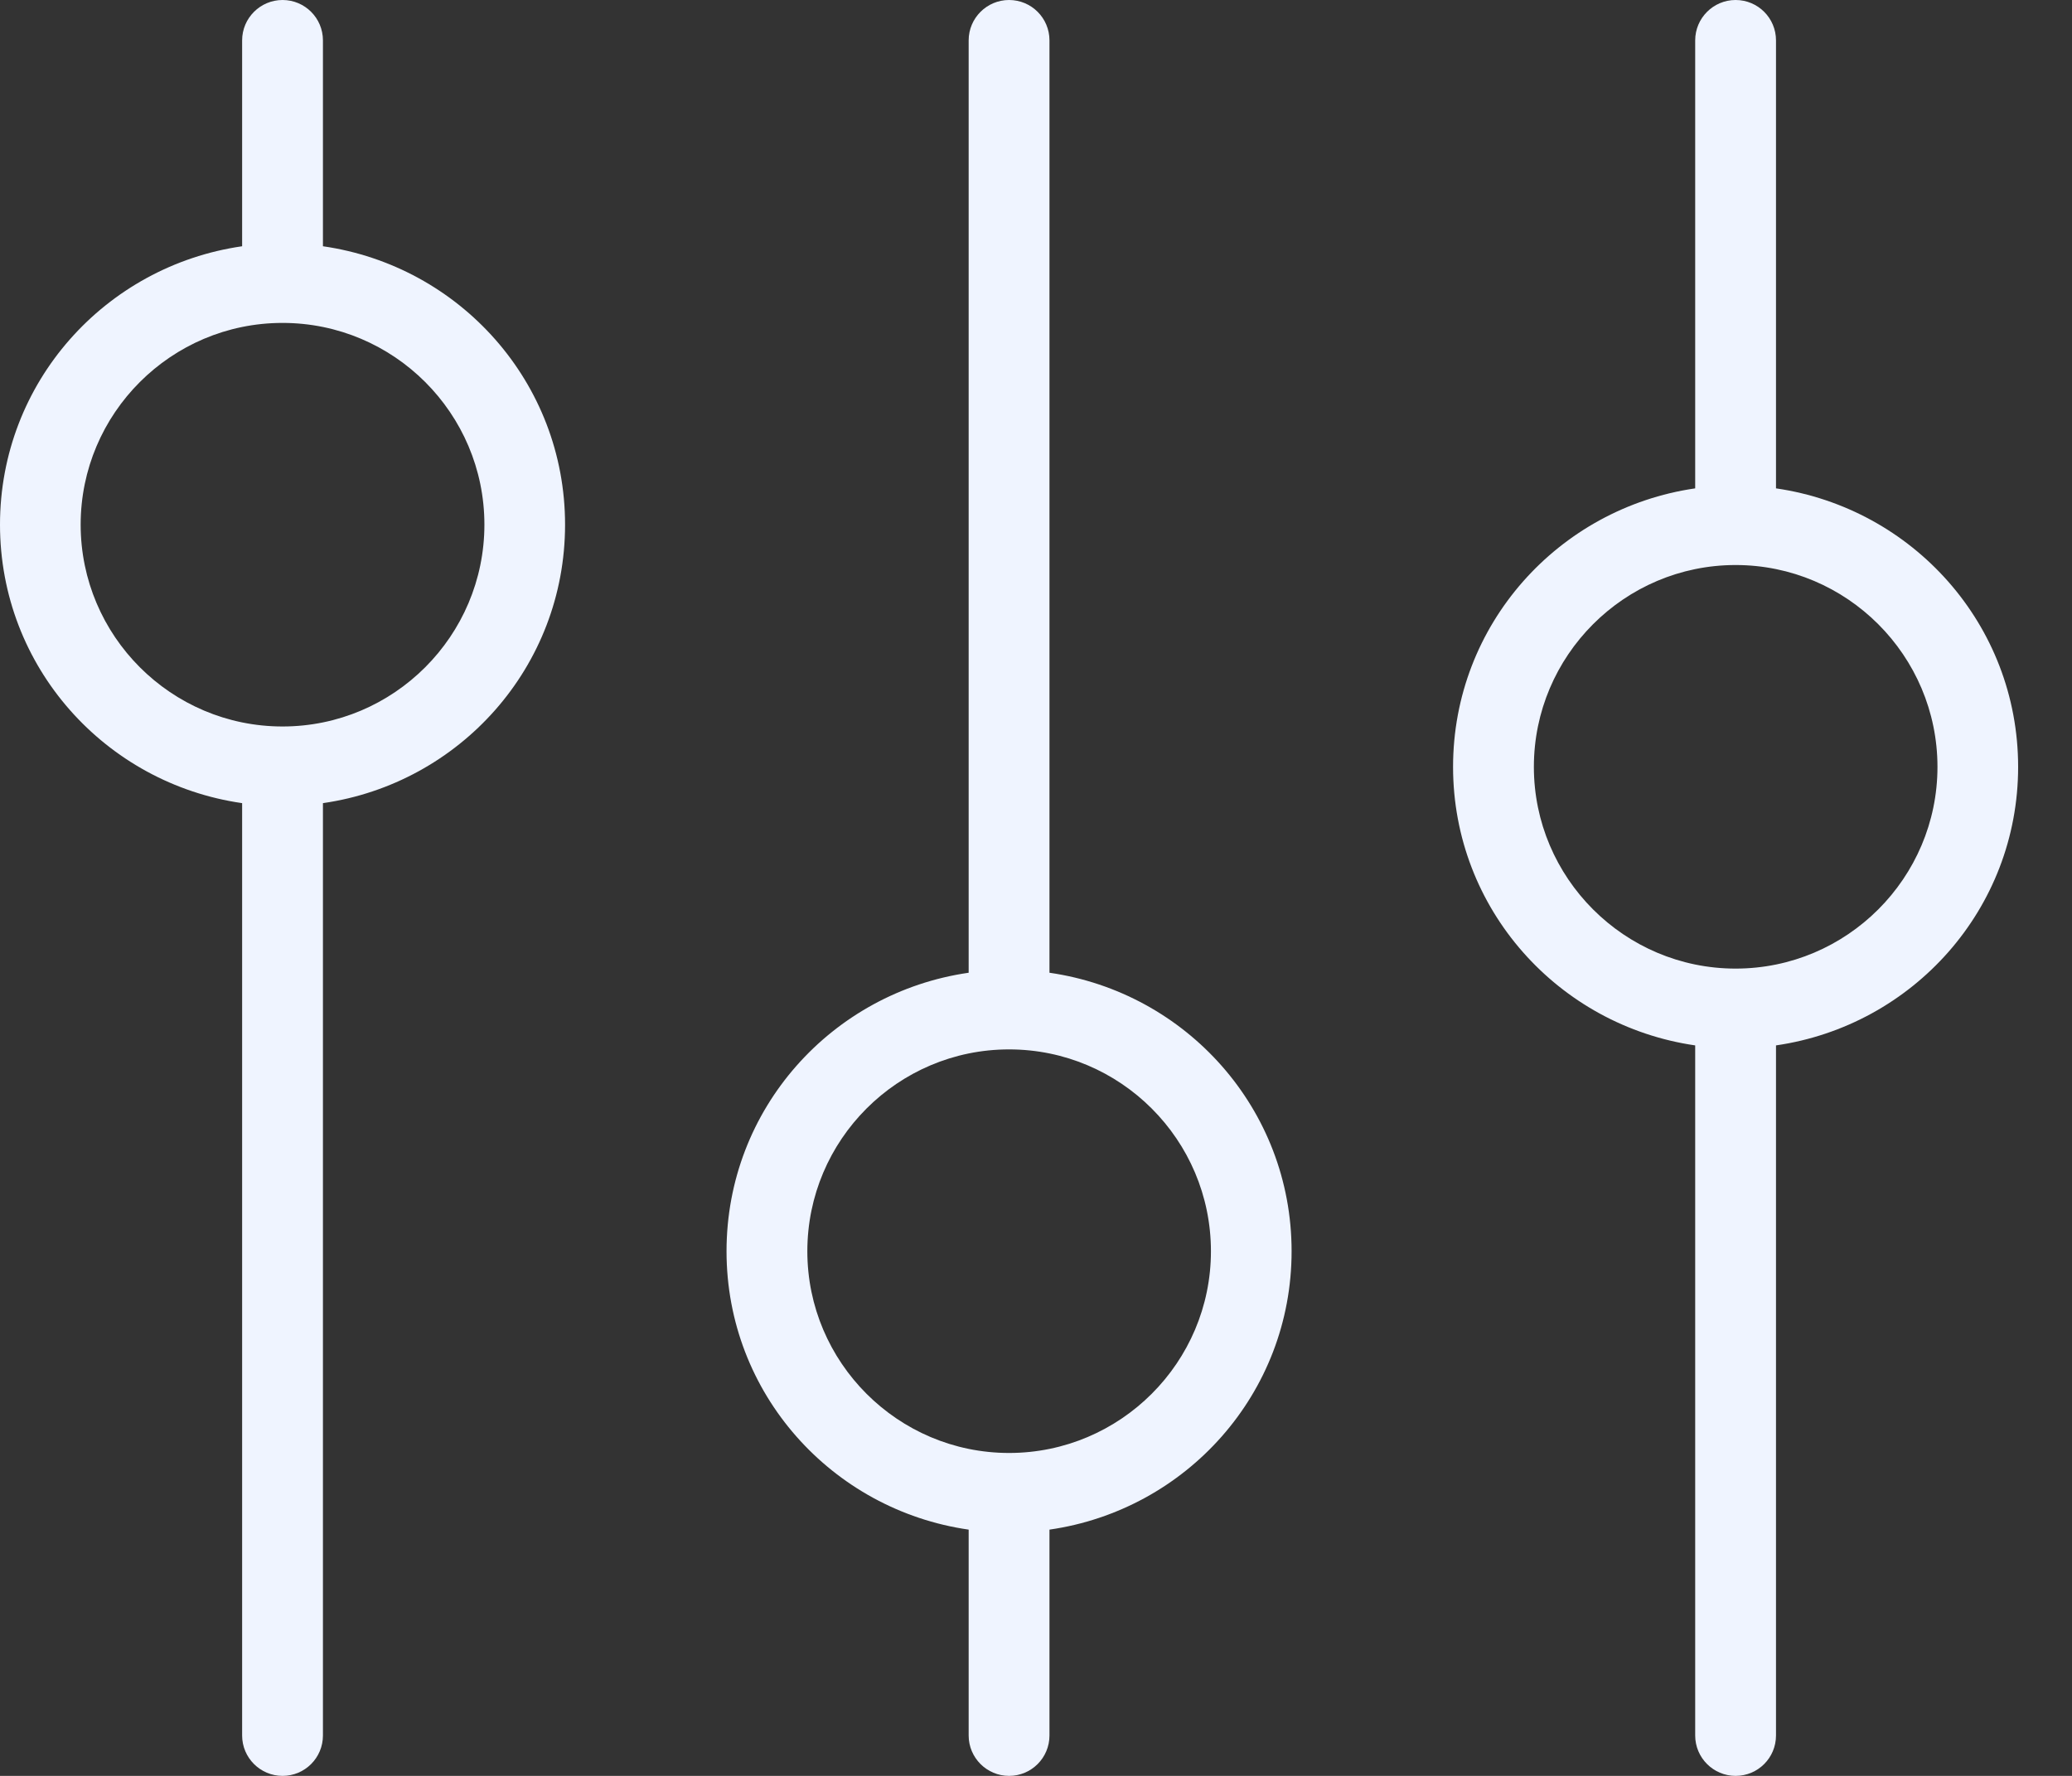 <svg width="14" height="12" viewBox="0 0 14 12" fill="none" xmlns="http://www.w3.org/2000/svg">
<rect x="0" y="0" width="14" height="12" fill="#333333" stroke="none"/>
<path d="M2.182 1.664V0.273C2.182 0.122 2.06 0 1.909 0C1.759 0 1.636 0.122 1.636 0.273V1.664C0.712 1.797 0 2.584 0 3.545C0 4.507 0.712 5.294 1.636 5.427V11.727C1.636 11.878 1.759 12 1.909 12C2.06 12 2.182 11.878 2.182 11.727V5.427C3.106 5.294 3.818 4.507 3.818 3.545C3.818 2.584 3.106 1.797 2.182 1.664ZM1.909 4.909C1.157 4.909 0.545 4.297 0.545 3.545C0.545 2.793 1.157 2.182 1.909 2.182C2.661 2.182 3.273 2.793 3.273 3.545C3.273 4.297 2.661 4.909 1.909 4.909ZM7.091 6.573V0.273C7.091 0.122 6.969 0 6.818 0C6.668 0 6.545 0.122 6.545 0.273V6.573C5.621 6.706 4.909 7.493 4.909 8.455C4.909 9.416 5.621 10.203 6.545 10.336V11.727C6.545 11.878 6.668 12 6.818 12C6.969 12 7.091 11.878 7.091 11.727V10.336C8.015 10.203 8.727 9.416 8.727 8.455C8.727 7.493 8.015 6.706 7.091 6.573ZM6.818 9.818C6.067 9.818 5.455 9.206 5.455 8.455C5.455 7.702 6.067 7.091 6.818 7.091C7.57 7.091 8.182 7.702 8.182 8.455C8.182 9.206 7.57 9.818 6.818 9.818ZM13.636 5.182C13.636 4.221 12.924 3.434 12 3.3V0.273C12 0.122 11.878 0 11.727 0C11.577 0 11.454 0.122 11.454 0.273V3.3C10.53 3.434 9.818 4.221 9.818 5.182C9.818 6.143 10.53 6.93 11.454 7.064V11.727C11.454 11.878 11.577 12 11.727 12C11.878 12 12 11.878 12 11.727V7.064C12.924 6.93 13.636 6.143 13.636 5.182ZM11.727 6.545C10.976 6.545 10.364 5.933 10.364 5.182C10.364 4.43 10.976 3.818 11.727 3.818C12.479 3.818 13.091 4.43 13.091 5.182C13.091 5.933 12.479 6.545 11.727 6.545Z" fill="#EFF4FF"/>
</svg>
